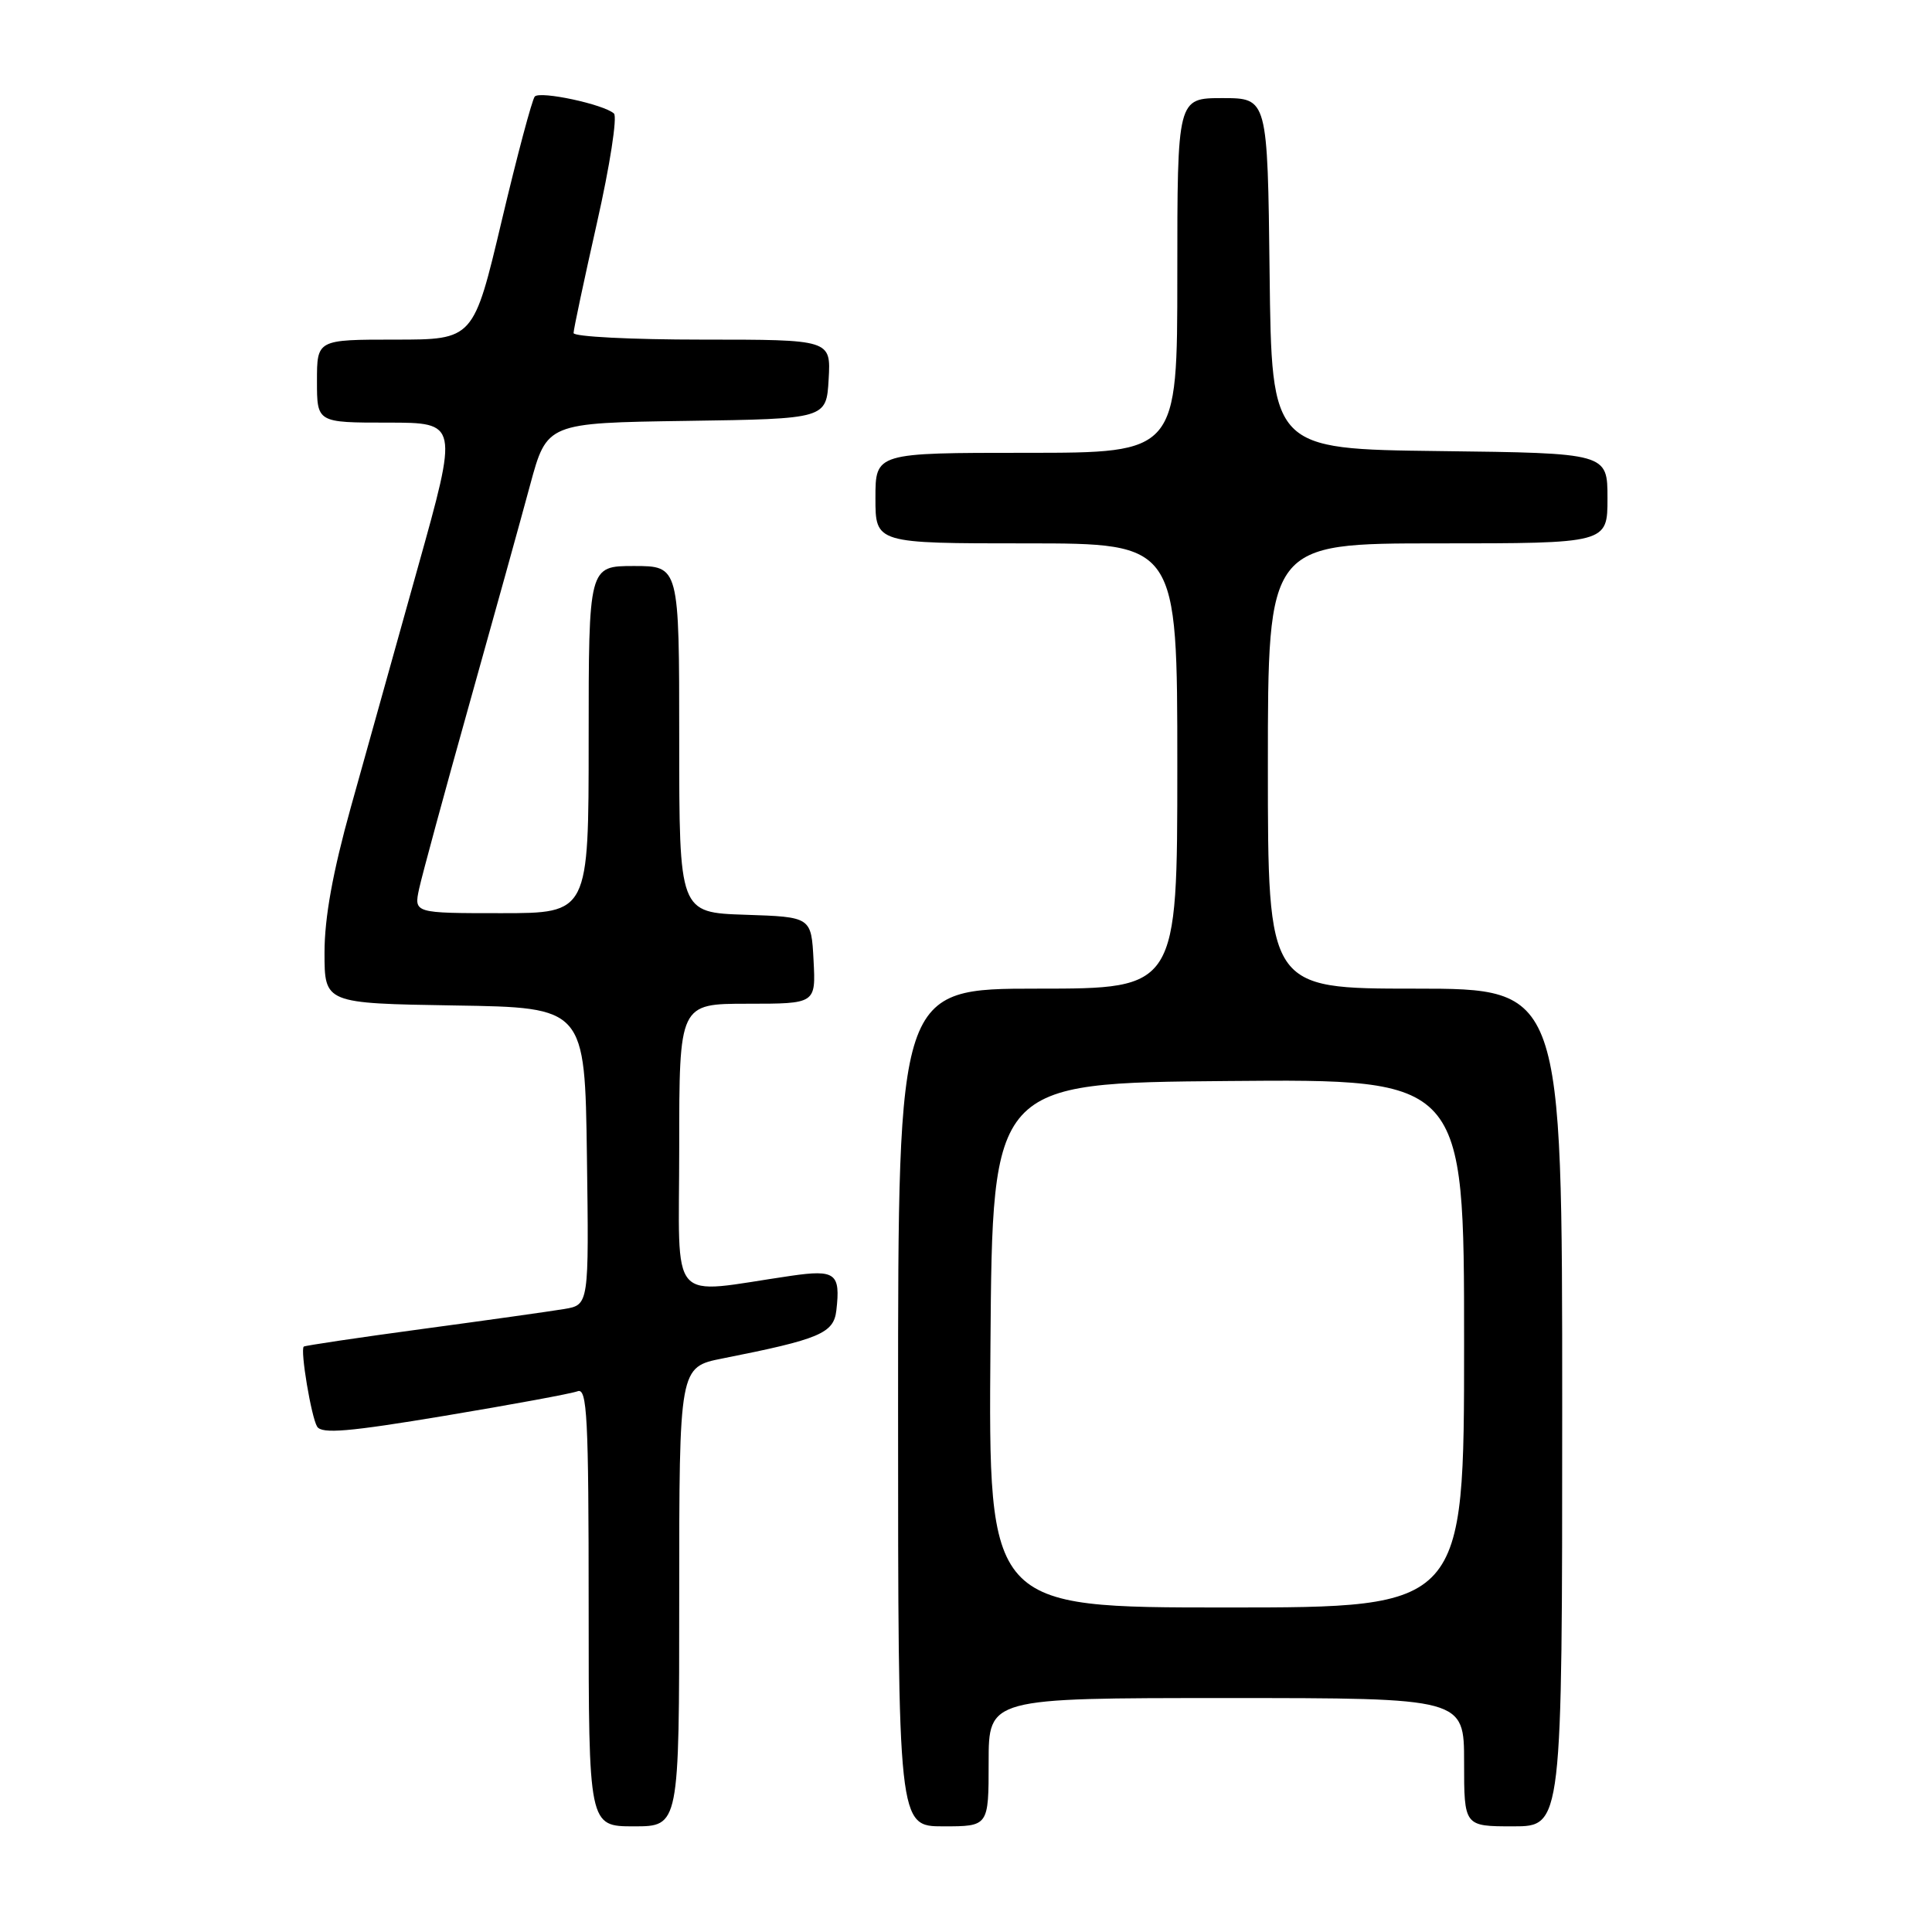 <?xml version="1.0" encoding="UTF-8" standalone="no"?>
<!DOCTYPE svg PUBLIC "-//W3C//DTD SVG 1.1//EN" "http://www.w3.org/Graphics/SVG/1.1/DTD/svg11.dtd" >
<svg xmlns="http://www.w3.org/2000/svg" xmlns:xlink="http://www.w3.org/1999/xlink" version="1.1" viewBox="0 0 256 256">
 <g >
 <path fill="currentColor"
d=" M 90.00 211.57 C 90.00 181.14 90.00 181.14 95.75 180.00 C 108.62 177.45 110.47 176.67 110.82 173.64 C 111.39 168.72 110.71 168.20 104.83 169.05 C 88.29 171.45 90.00 173.41 90.00 152.06 C 90.00 133.00 90.00 133.00 99.05 133.00 C 108.10 133.00 108.10 133.00 107.80 127.25 C 107.50 121.50 107.50 121.50 98.75 121.21 C 90.00 120.92 90.00 120.92 90.00 97.96 C 90.00 75.00 90.00 75.00 84.00 75.00 C 78.00 75.00 78.00 75.00 78.00 98.00 C 78.00 121.00 78.00 121.00 66.42 121.00 C 54.84 121.00 54.84 121.00 55.54 117.75 C 55.93 115.96 58.89 105.05 62.13 93.50 C 65.37 81.95 69.02 68.80 70.24 64.27 C 72.47 56.04 72.47 56.04 90.99 55.77 C 109.50 55.50 109.50 55.50 109.80 50.25 C 110.10 45.00 110.10 45.00 93.05 45.00 C 83.67 45.00 76.00 44.61 76.00 44.13 C 76.00 43.65 77.40 37.08 79.10 29.53 C 80.81 21.98 81.82 15.46 81.35 15.04 C 79.99 13.82 71.58 12.02 70.86 12.79 C 70.51 13.18 68.53 20.59 66.48 29.25 C 62.75 45.00 62.75 45.00 52.38 45.00 C 42.00 45.00 42.00 45.00 42.00 50.50 C 42.00 56.00 42.00 56.00 51.37 56.00 C 60.74 56.00 60.74 56.00 55.35 75.25 C 52.38 85.84 48.39 100.12 46.48 106.99 C 44.09 115.58 43.00 121.59 43.00 126.22 C 43.00 132.95 43.00 132.95 60.25 133.23 C 77.50 133.50 77.50 133.50 77.77 153.20 C 78.04 172.90 78.04 172.90 74.77 173.45 C 72.97 173.75 64.53 174.94 56.00 176.09 C 47.47 177.24 40.39 178.30 40.25 178.43 C 39.76 178.90 41.25 187.78 42.02 189.03 C 42.63 190.03 46.21 189.72 58.93 187.60 C 67.80 186.12 75.72 184.66 76.53 184.35 C 77.80 183.86 78.00 187.70 78.00 212.89 C 78.00 242.00 78.00 242.00 84.00 242.00 C 90.00 242.00 90.00 242.00 90.00 211.57 Z  M 131.00 233.50 C 131.00 225.00 131.00 225.00 162.50 225.00 C 194.00 225.00 194.00 225.00 194.00 233.50 C 194.00 242.00 194.00 242.00 200.50 242.00 C 207.00 242.00 207.00 242.00 207.00 186.50 C 207.00 131.00 207.00 131.00 187.50 131.00 C 168.00 131.00 168.00 131.00 168.00 101.50 C 168.00 72.00 168.00 72.00 190.50 72.00 C 213.00 72.00 213.00 72.00 213.00 66.02 C 213.00 60.04 213.00 60.04 190.75 59.77 C 168.50 59.50 168.50 59.50 168.23 36.25 C 167.96 13.00 167.96 13.00 161.98 13.00 C 156.00 13.00 156.00 13.00 156.00 36.50 C 156.00 60.00 156.00 60.00 136.00 60.00 C 116.00 60.00 116.00 60.00 116.00 66.00 C 116.00 72.00 116.00 72.00 136.00 72.00 C 156.00 72.00 156.00 72.00 156.00 101.50 C 156.00 131.00 156.00 131.00 137.50 131.00 C 119.00 131.00 119.00 131.00 119.00 186.50 C 119.00 242.00 119.00 242.00 125.00 242.00 C 131.00 242.00 131.00 242.00 131.00 233.50 Z  M 131.24 178.25 C 131.50 143.50 131.50 143.50 162.75 143.24 C 194.00 142.97 194.00 142.97 194.00 177.99 C 194.00 213.00 194.00 213.00 162.49 213.00 C 130.97 213.00 130.97 213.00 131.24 178.25 Z "/>
</g>
</svg>